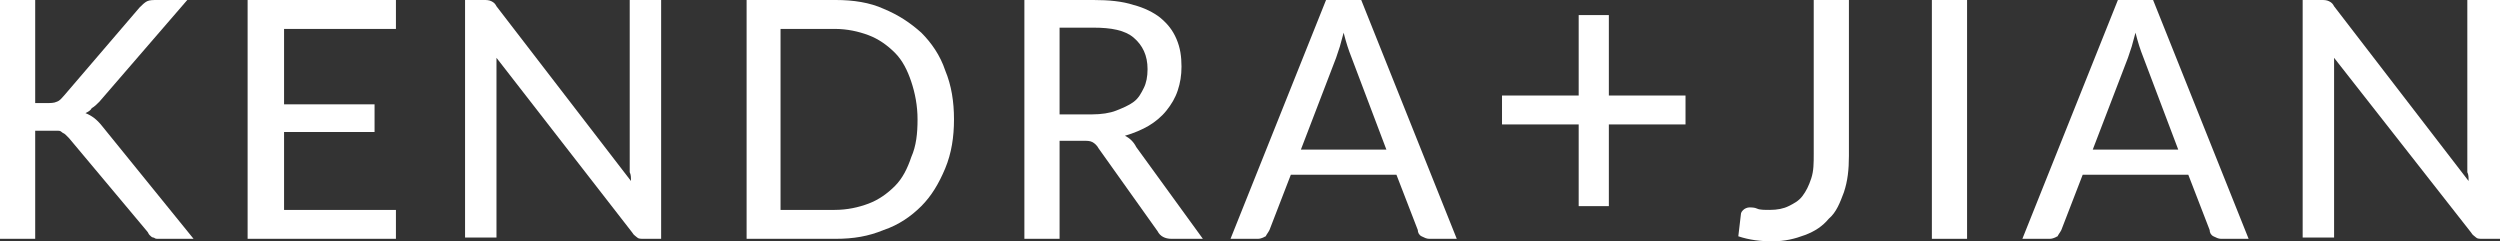 <?xml version="1.0" encoding="utf-8"?>
<!-- Generator: Adobe Illustrator 21.1.0, SVG Export Plug-In . SVG Version: 6.00 Build 0)  -->
<svg version="1.1" id="Layer_1" xmlns="http://www.w3.org/2000/svg" xmlns:xlink="http://www.w3.org/1999/xlink" x="0px" y="0px"
	 viewBox="0 0 198.9 19.2" style="enable-background:new 0 0 198.9 19.2;" xml:space="preserve">
<rect x="0" y="0" width="198.9" height="19.2" fill="#333333" stroke="none"/>
<style type="text/css">
	.st0{fill:#FFFFFF;}
</style>
<g>
	<path class="st0" d="M2.8,8.2h0.9c0.3,0,0.6,0,0.8-0.1C4.8,8,4.9,7.8,5.1,7.6l6-7c0.2-0.2,0.4-0.4,0.6-0.5C11.9,0,12.2,0,12.5,0
		h2.4l-7,8.1C7.7,8.3,7.5,8.5,7.3,8.6C7.2,8.8,7,8.9,6.8,9c0.5,0.2,0.9,0.5,1.3,1l7.3,9h-2.4c-0.2,0-0.3,0-0.5,0s-0.2-0.1-0.3-0.1
		c-0.1,0-0.2-0.1-0.3-0.2s-0.1-0.2-0.2-0.3L5.5,11c-0.1-0.1-0.2-0.2-0.3-0.3c-0.1-0.1-0.2-0.1-0.3-0.2s-0.2-0.1-0.4-0.1
		c-0.1,0-0.3,0-0.5,0H2.8V19H0V0h2.8V8.2z"/>
	<path class="st0" d="M31.5,16.7l0,2.3H19.7V0h11.8v2.3h-8.9v6h7.2v2.2h-7.2v6.2H31.5z"/>
	<path class="st0" d="M52.6,0v19h-1.4c-0.2,0-0.4,0-0.5-0.1c-0.1-0.1-0.3-0.2-0.4-0.4L39.5,4.6c0,0.2,0,0.5,0,0.7c0,0.2,0,0.4,0,0.6
		v13h-2.5V0h1.5c0.2,0,0.4,0,0.6,0.1s0.3,0.2,0.4,0.4l10.7,13.9c0-0.3,0-0.5-0.1-0.7c0-0.2,0-0.5,0-0.7V0H52.6z"/>
	<path class="st0" d="M75.9,9.5c0,1.4-0.2,2.7-0.7,3.9c-0.5,1.2-1.1,2.2-1.9,3c-0.8,0.8-1.8,1.5-3,1.9c-1.2,0.5-2.4,0.7-3.8,0.7
		h-7.1V0h7.1c1.4,0,2.7,0.2,3.8,0.7c1.2,0.5,2.1,1.1,3,1.9c0.8,0.8,1.5,1.8,1.9,3C75.7,6.8,75.9,8.1,75.9,9.5z M73,9.5
		c0-1.1-0.2-2.1-0.5-3c-0.3-0.9-0.7-1.7-1.3-2.3c-0.6-0.6-1.3-1.1-2.1-1.4c-0.8-0.3-1.7-0.5-2.7-0.5h-4.3v14.4h4.3
		c1,0,1.9-0.2,2.7-0.5c0.8-0.3,1.5-0.8,2.1-1.4c0.6-0.6,1-1.4,1.3-2.3C72.9,11.6,73,10.6,73,9.5z"/>
	<path class="st0" d="M95.7,19h-2.5c-0.5,0-0.9-0.2-1.1-0.6l-4.7-6.6c-0.1-0.2-0.3-0.4-0.5-0.5s-0.4-0.1-0.8-0.1h-1.8V19h-2.8V0H87
		c1.2,0,2.3,0.1,3.2,0.4C91,0.6,91.8,1,92.3,1.4c0.6,0.5,1,1,1.3,1.7C93.9,3.8,94,4.5,94,5.3c0,0.7-0.1,1.3-0.3,1.9
		c-0.2,0.6-0.5,1.1-0.9,1.6c-0.4,0.5-0.9,0.9-1.4,1.2s-1.2,0.6-1.9,0.8c0.4,0.2,0.7,0.5,0.9,0.9L95.7,19z M86.9,9.1
		c0.7,0,1.4-0.1,1.9-0.3s1-0.4,1.4-0.7C90.6,7.8,90.8,7.4,91,7c0.2-0.4,0.3-0.9,0.3-1.5c0-1.1-0.4-1.9-1.1-2.5
		c-0.7-0.6-1.8-0.8-3.2-0.8h-2.7v6.9H86.9z"/>
	<path class="st0" d="M115.9,19h-2.2c-0.2,0-0.4-0.1-0.6-0.2s-0.3-0.3-0.3-0.5l-1.7-4.4h-8.4l-1.7,4.4c-0.1,0.2-0.2,0.3-0.3,0.5
		c-0.2,0.1-0.4,0.2-0.6,0.2h-2.2l7.6-19h2.8L115.9,19z M110.3,11.9l-2.8-7.4c-0.2-0.5-0.4-1.1-0.6-1.9c-0.1,0.4-0.2,0.7-0.3,1.1
		c-0.1,0.3-0.2,0.6-0.3,0.9l-2.8,7.3H110.3z"/>
	<path class="st0" d="M134.1,9.9H128v6.5h-2.4V9.9h-6.1V7.6h6.1V1.2h2.4v6.4h6.1V9.9z"/>
	<path class="st0" d="M147.1,12.4c0,1.1-0.1,2-0.4,2.9c-0.3,0.8-0.6,1.6-1.2,2.1c-0.5,0.6-1.1,1-1.9,1.3c-0.8,0.3-1.6,0.5-2.6,0.5
		c-0.9,0-1.8-0.1-2.7-0.4l0.2-1.7c0-0.2,0.1-0.3,0.2-0.4c0.1-0.1,0.3-0.2,0.5-0.2c0.1,0,0.4,0,0.6,0.1s0.6,0.1,1,0.1
		c0.6,0,1.1-0.1,1.5-0.3s0.8-0.4,1.1-0.8c0.3-0.4,0.5-0.8,0.7-1.4c0.2-0.6,0.2-1.2,0.2-2V0h2.8V12.4z"/>
	<path class="st0" d="M156.5,19h-2.8V0h2.8V19z"/>
	<path class="st0" d="M178.9,19h-2.2c-0.2,0-0.4-0.1-0.6-0.2s-0.3-0.3-0.3-0.5l-1.7-4.4h-8.4l-1.7,4.4c-0.1,0.2-0.2,0.3-0.3,0.5
		c-0.2,0.1-0.4,0.2-0.6,0.2h-2.2l7.6-19h2.8L178.9,19z M173.3,11.9l-2.8-7.4c-0.2-0.5-0.4-1.1-0.6-1.9c-0.1,0.4-0.2,0.7-0.3,1.1
		c-0.1,0.3-0.2,0.6-0.3,0.9l-2.8,7.3H173.3z"/>
	<path class="st0" d="M198.9,0v19h-1.4c-0.2,0-0.4,0-0.5-0.1c-0.1-0.1-0.3-0.2-0.4-0.4L185.7,4.6c0,0.2,0,0.5,0,0.7
		c0,0.2,0,0.4,0,0.6v13h-2.5V0h1.5c0.2,0,0.4,0,0.6,0.1s0.3,0.2,0.4,0.4l10.7,13.9c0-0.3,0-0.5-0.1-0.7c0-0.2,0-0.5,0-0.7V0H198.9z"
		/>
</g>
</svg>
